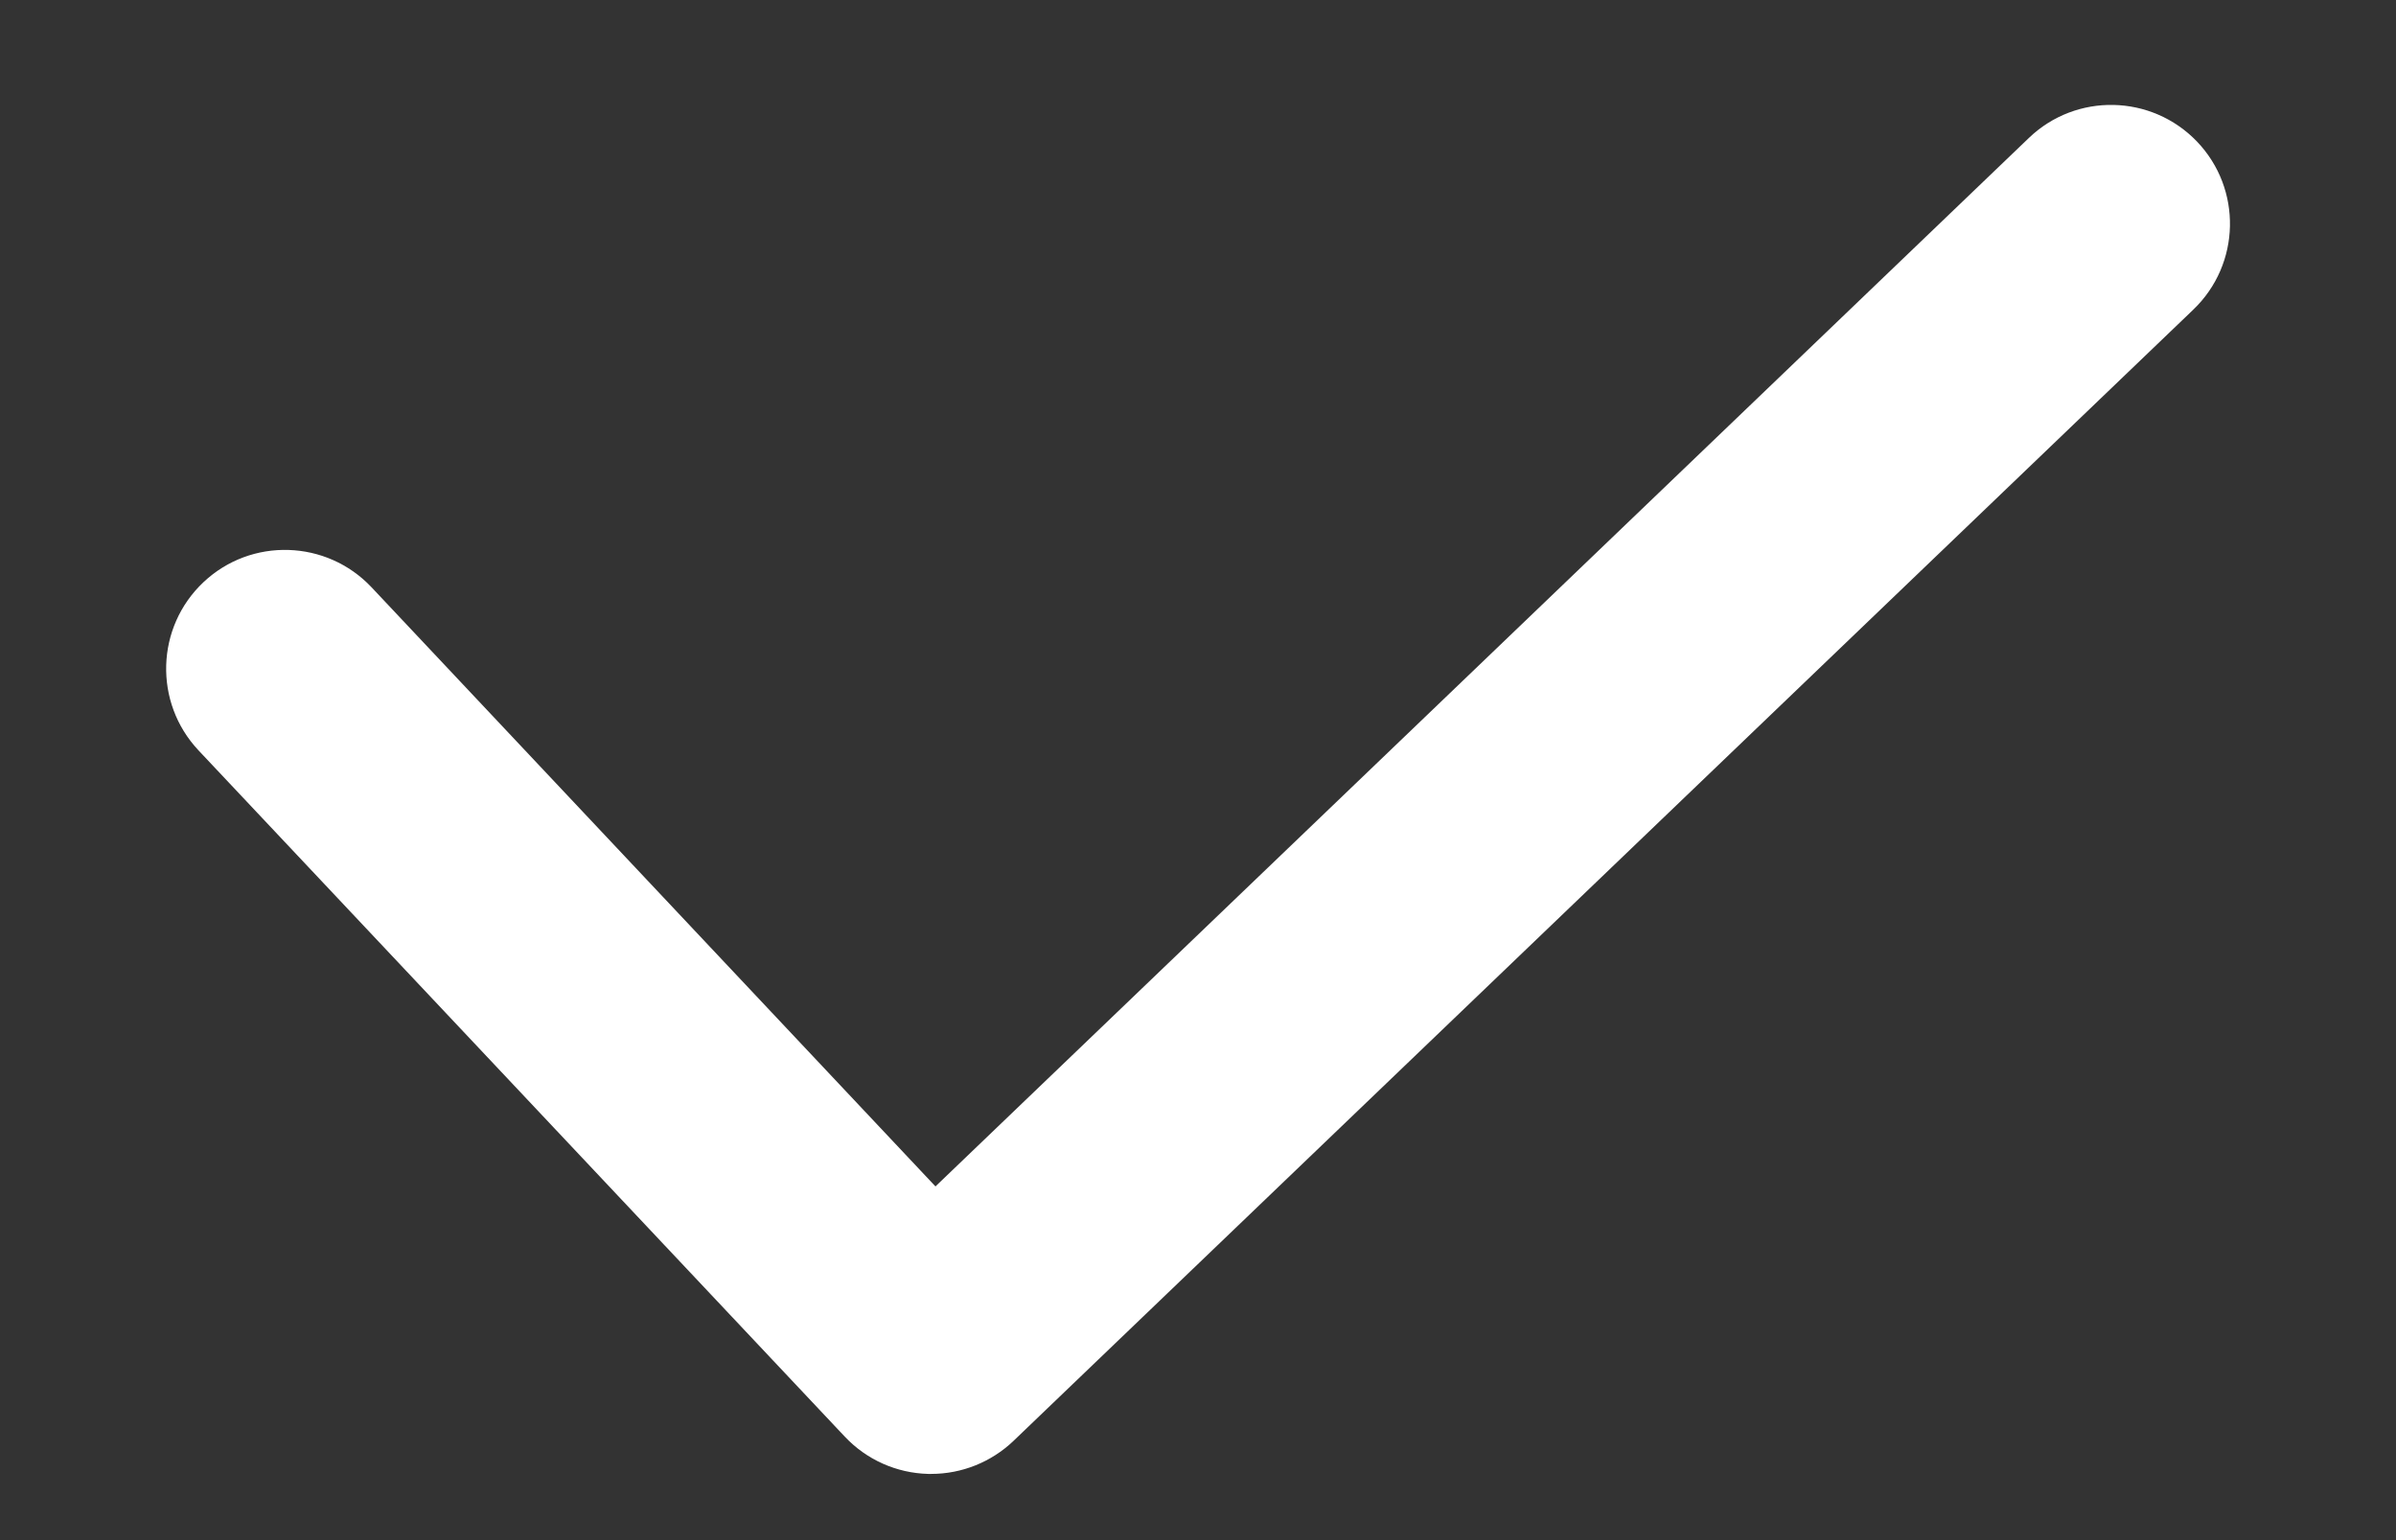 <svg width="14" height="9" viewBox="0 0 14 9" fill="none" xmlns="http://www.w3.org/2000/svg">
<rect x="0" y="0" width="14" height="9" fill="#333333" stroke="none"/>
<path d="M5.441 8.613C5.435 8.613 5.429 8.613 5.423 8.613C5.238 8.608 5.063 8.53 4.936 8.395L1.159 4.384C0.897 4.104 0.91 3.665 1.189 3.402C1.468 3.139 1.908 3.153 2.171 3.432L5.466 6.933L11.855 0.806C12.131 0.541 12.571 0.55 12.837 0.827C13.102 1.104 13.093 1.543 12.816 1.809L5.922 8.42C5.792 8.544 5.62 8.613 5.441 8.613Z" fill="white"/>
</svg>
